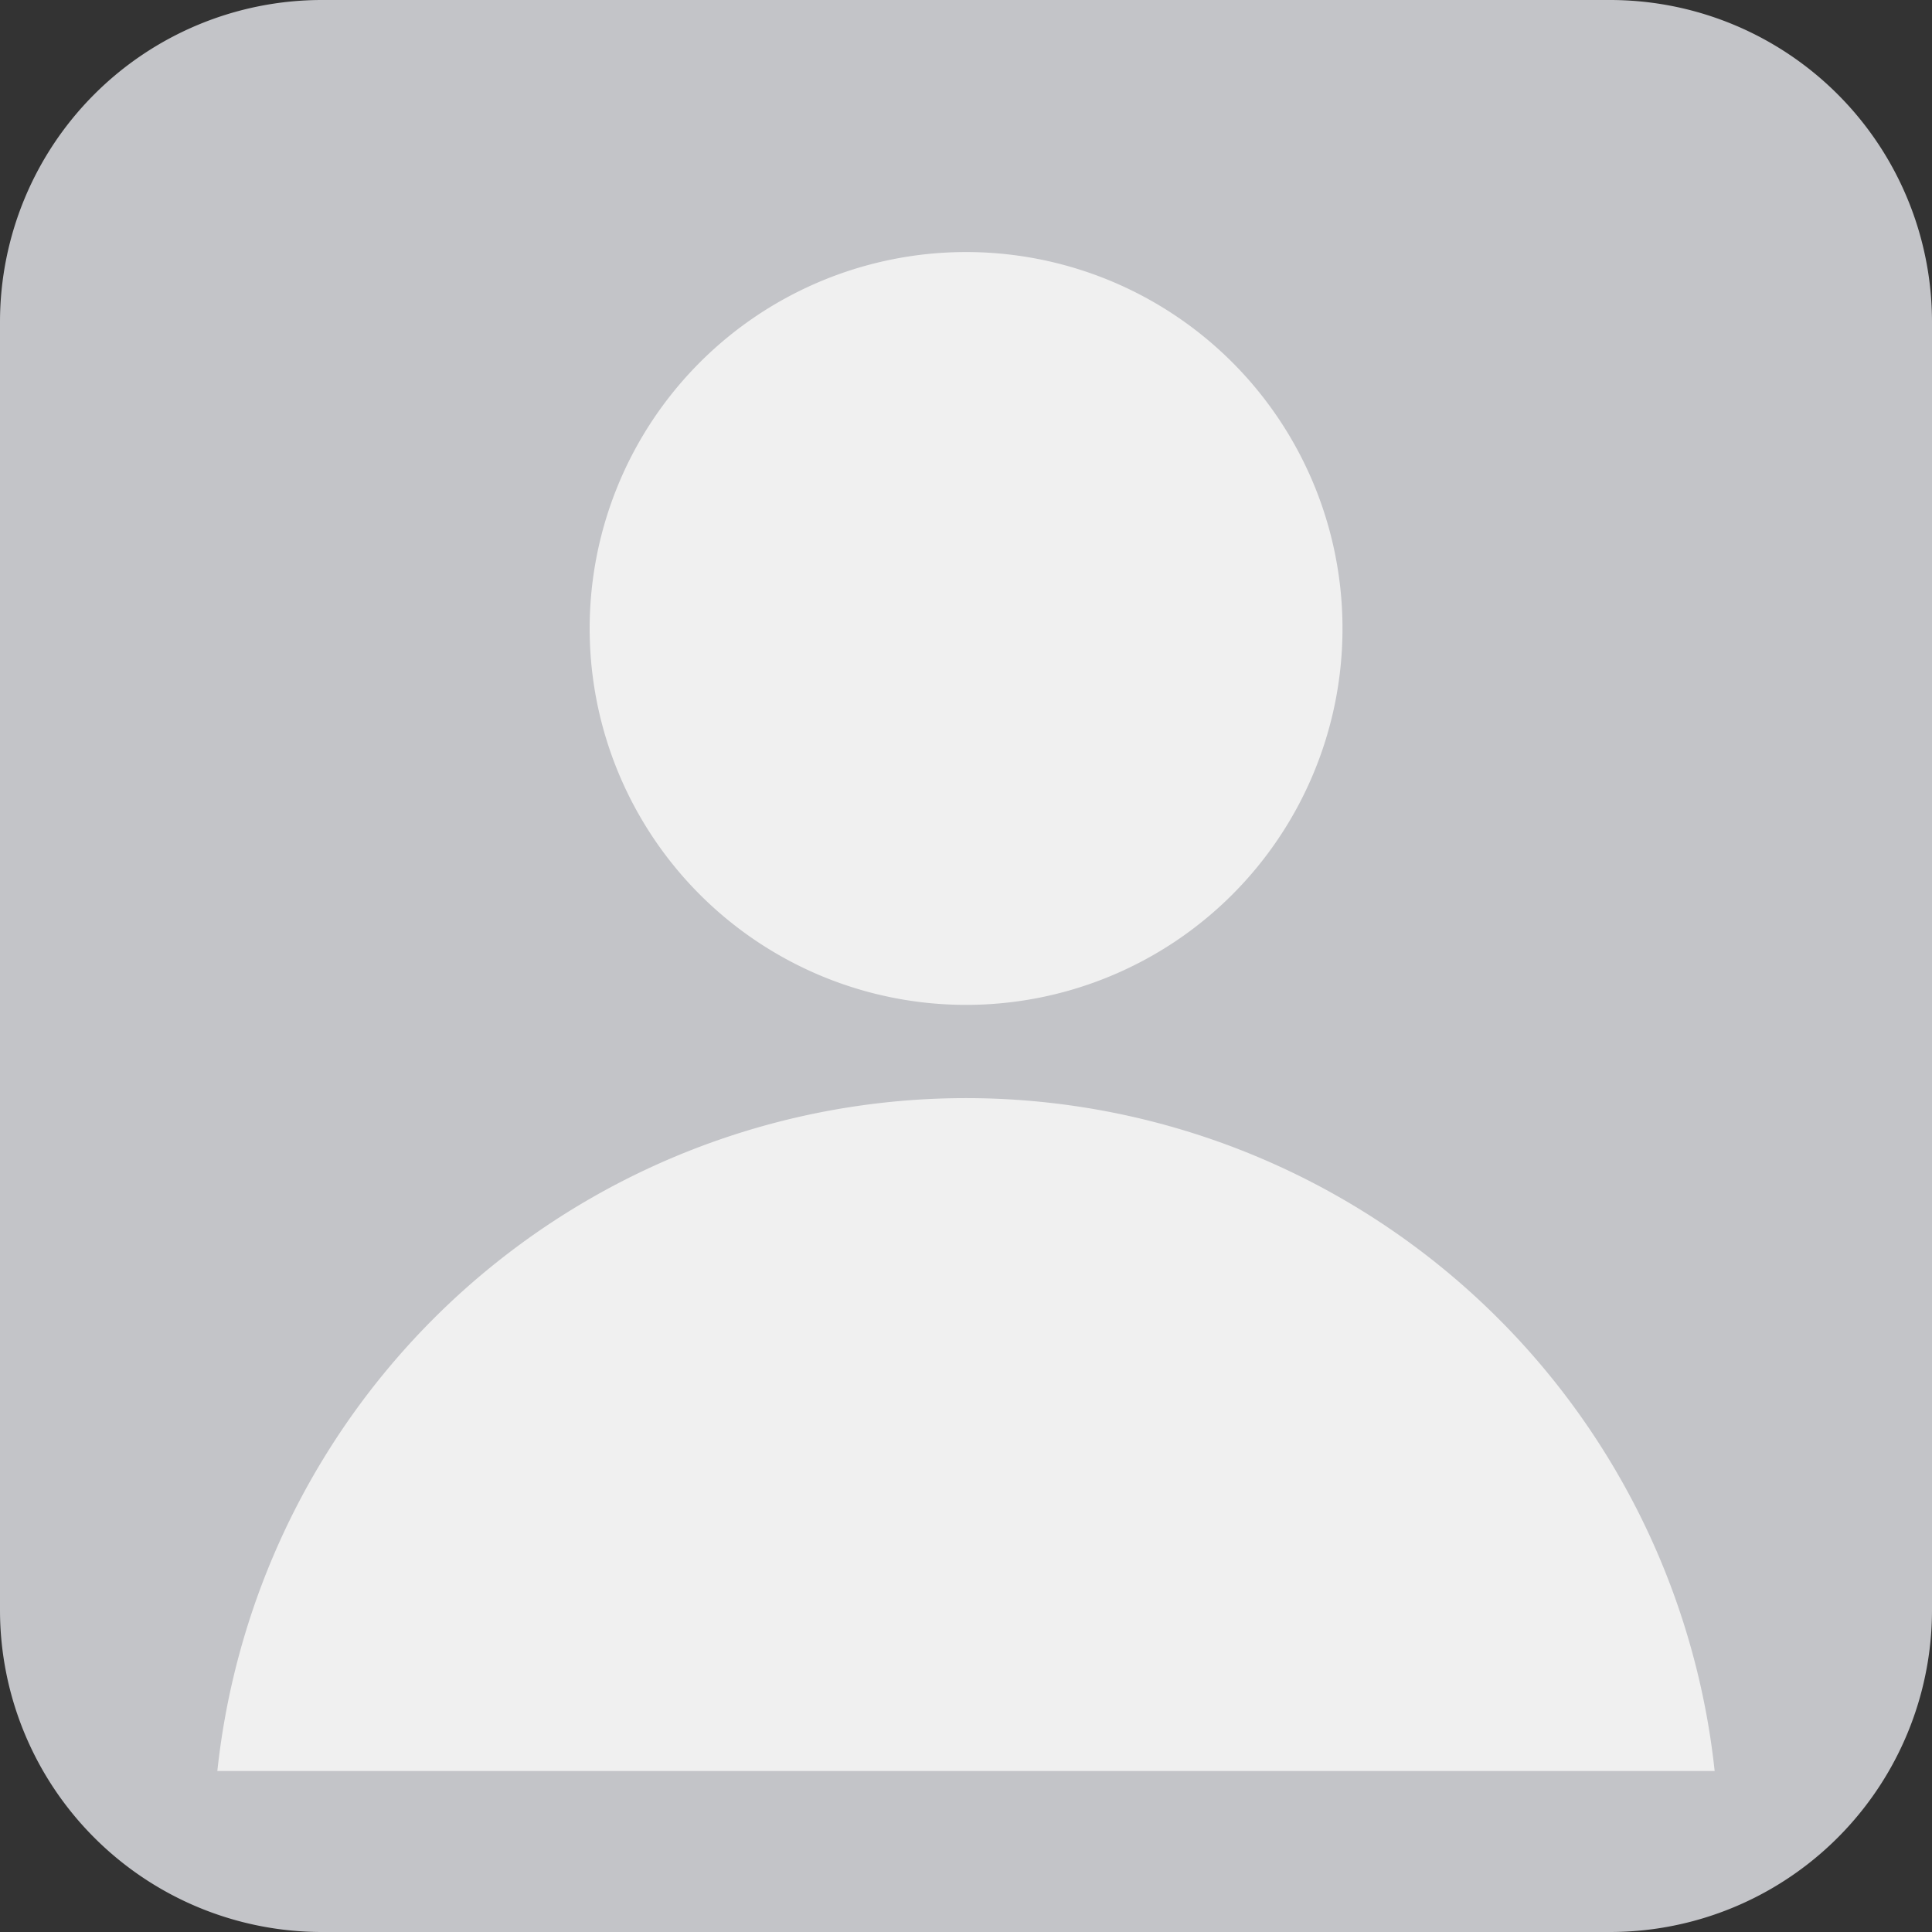 <svg xmlns="http://www.w3.org/2000/svg" width="24" height="24" viewBox="0 0 24 24">
    <rect x="0" y="0" width="24" height="24" fill="#333333" stroke="none"/>
    <defs>
        <clipPath id="mke398jqoa">
            <path data-name="사각형 40679" style="fill:none" d="M0 0h24v24H0z"/>
        </clipPath>
    </defs>
    <g data-name="그룹 74982" style="clip-path:url(#mke398jqoa)">
        <path data-name="패스 14112" d="M4 0h16a4 4 0 0 1 4 4v16a4 4 0 0 1-4 4H4a4 4 0 0 1-4-4V4a4 4 0 0 1 4-4" style="fill:#c3c4c8"/>
        <path data-name="패스 14113" d="M12 3.131a4.676 4.676 0 1 1-4.675 4.676A4.677 4.677 0 0 1 12 3.131" style="fill:#f0f0f0"/>
        <path data-name="패스 14114" d="M21.3 22H2.7a9.353 9.353 0 0 1 18.6 0z" style="fill:#f0f0f0"/>
    </g>
</svg>
